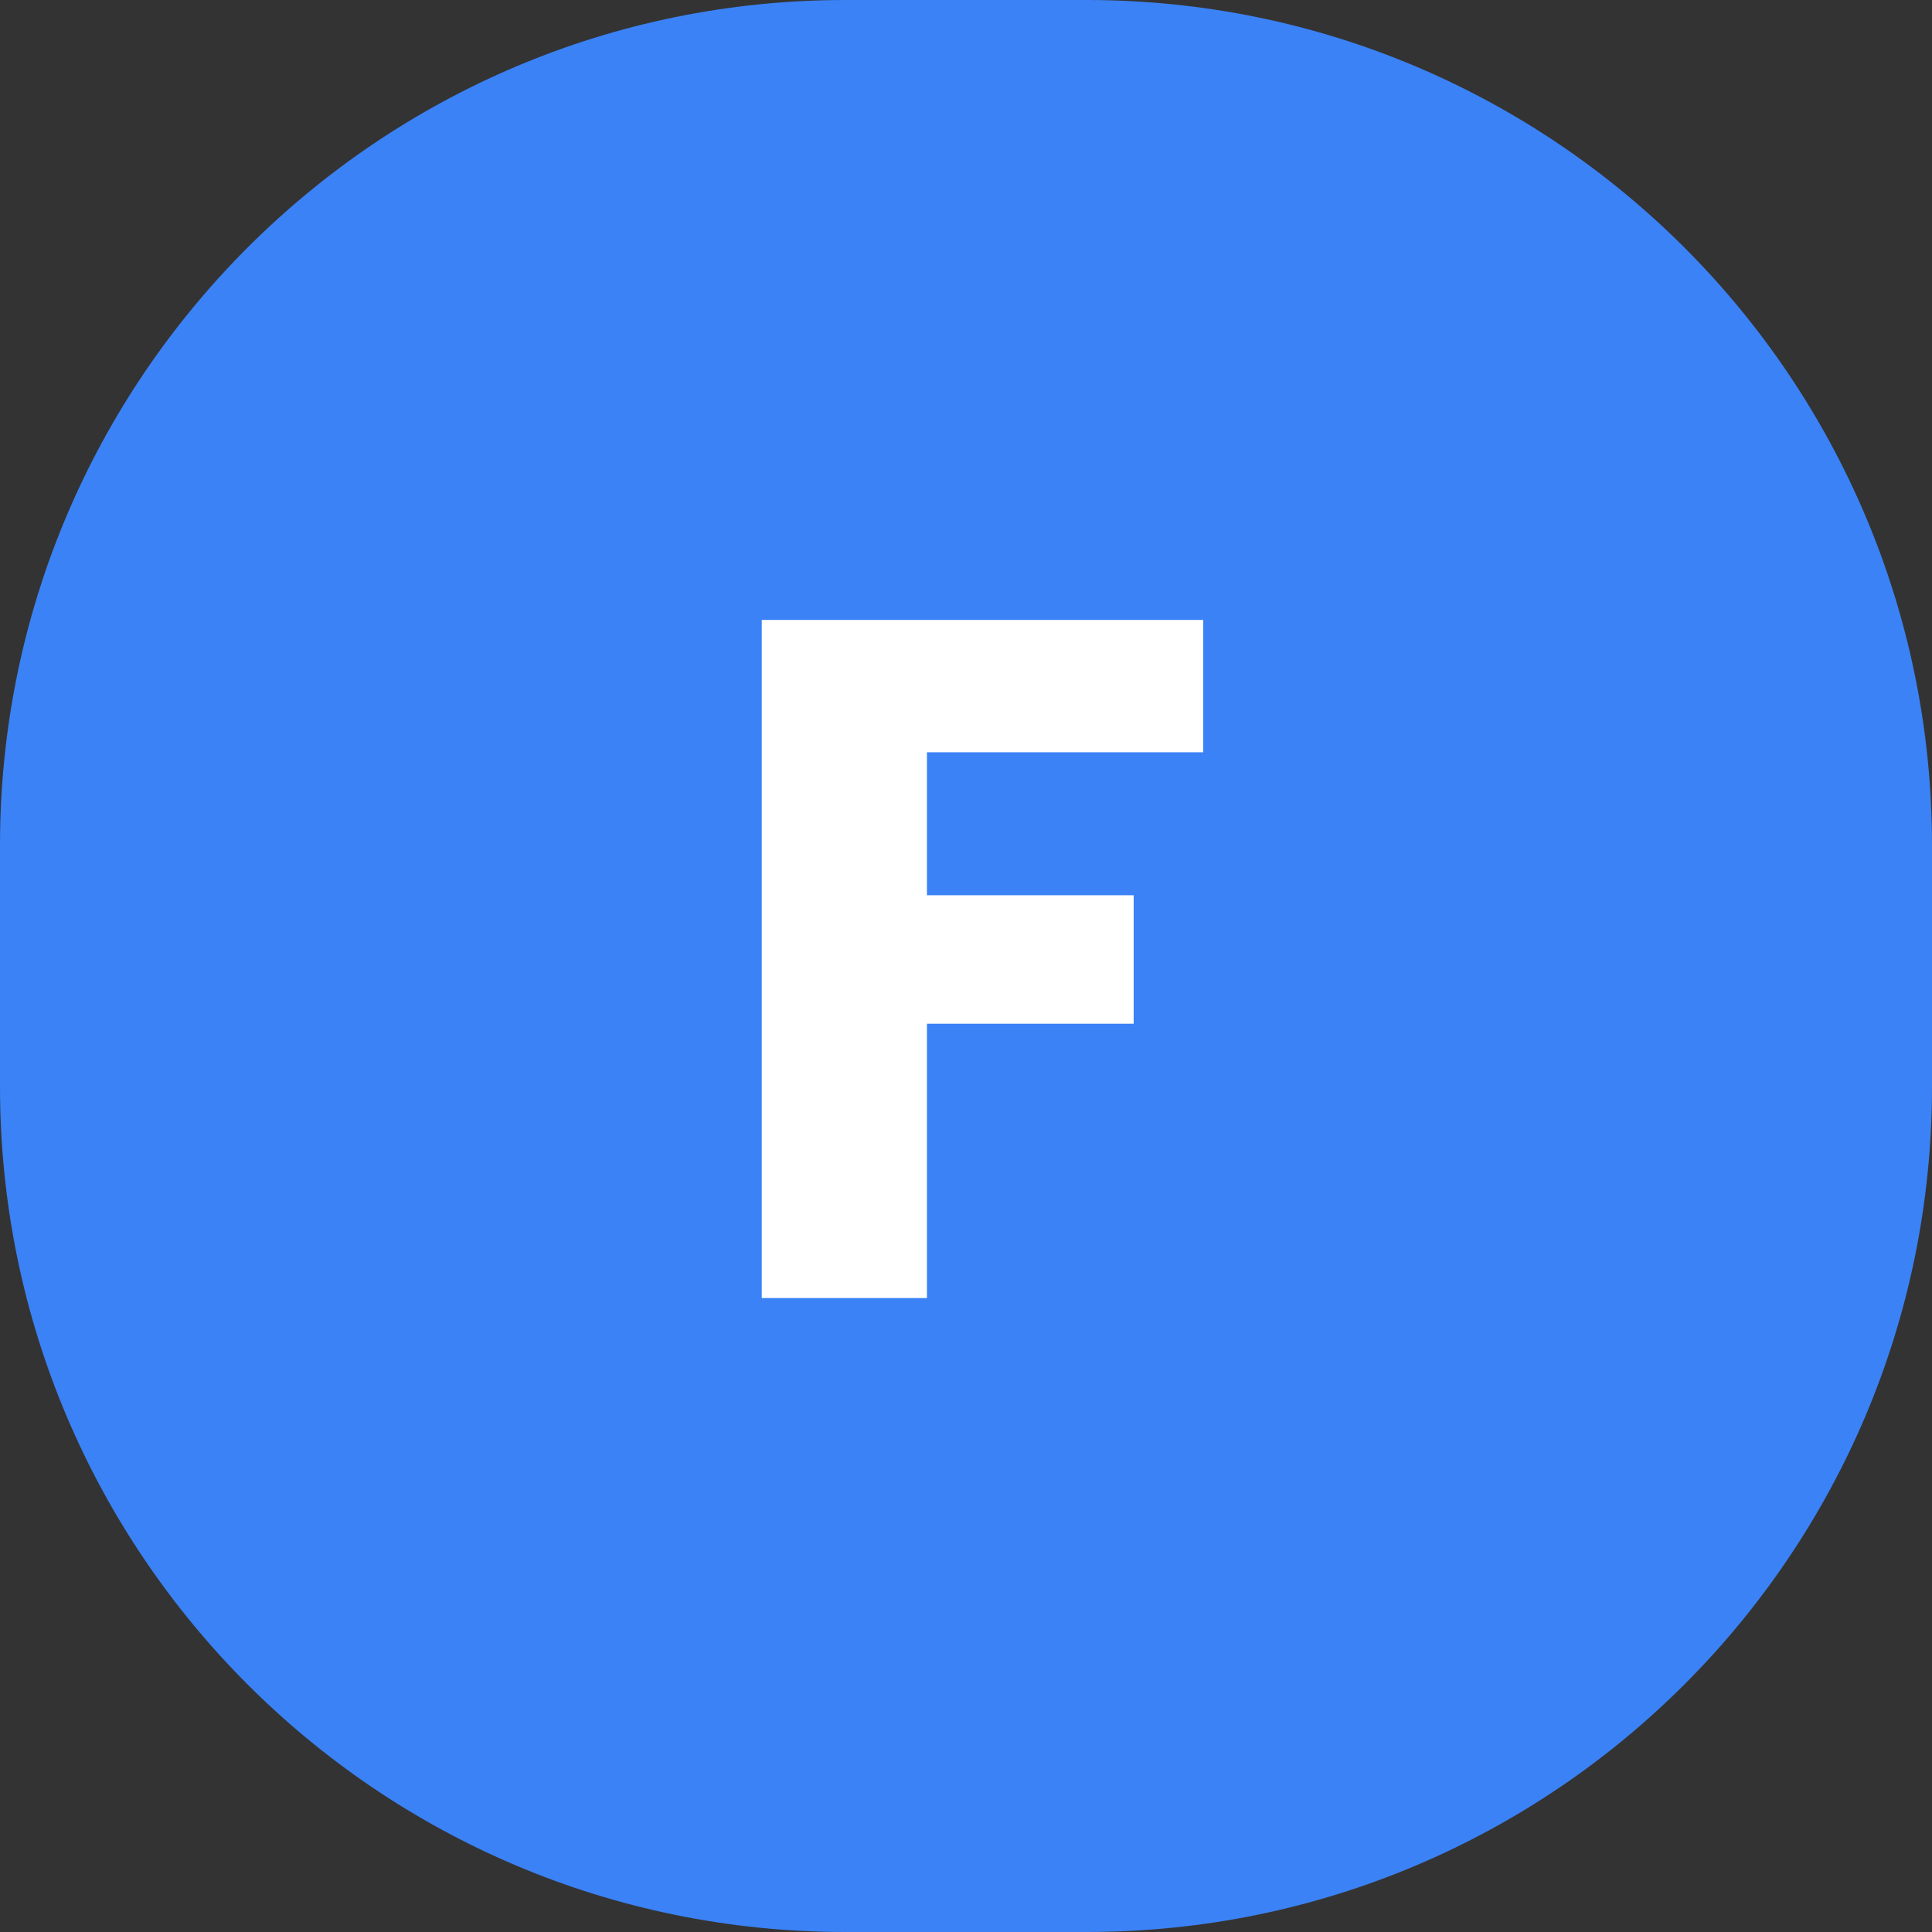 <svg width="64" height="64" viewBox="0 0 64 64" fill="none" xmlns="http://www.w3.org/2000/svg">
<rect x="0" y="0" width="64" height="64" fill="#333333" stroke="none"/>
<path d="M0 28C0 12.536 12.536 0 28 0H36C51.464 0 64 12.536 64 28V36C64 51.464 51.464 64 36 64H28C12.536 64 0 51.464 0 36V28Z" fill="#3B82F6"/>
<path d="M39.858 20.536V24.92H30.706V29.656H37.554V33.912H30.706V43H25.234V20.536H39.858Z" fill="white"/>
</svg>

